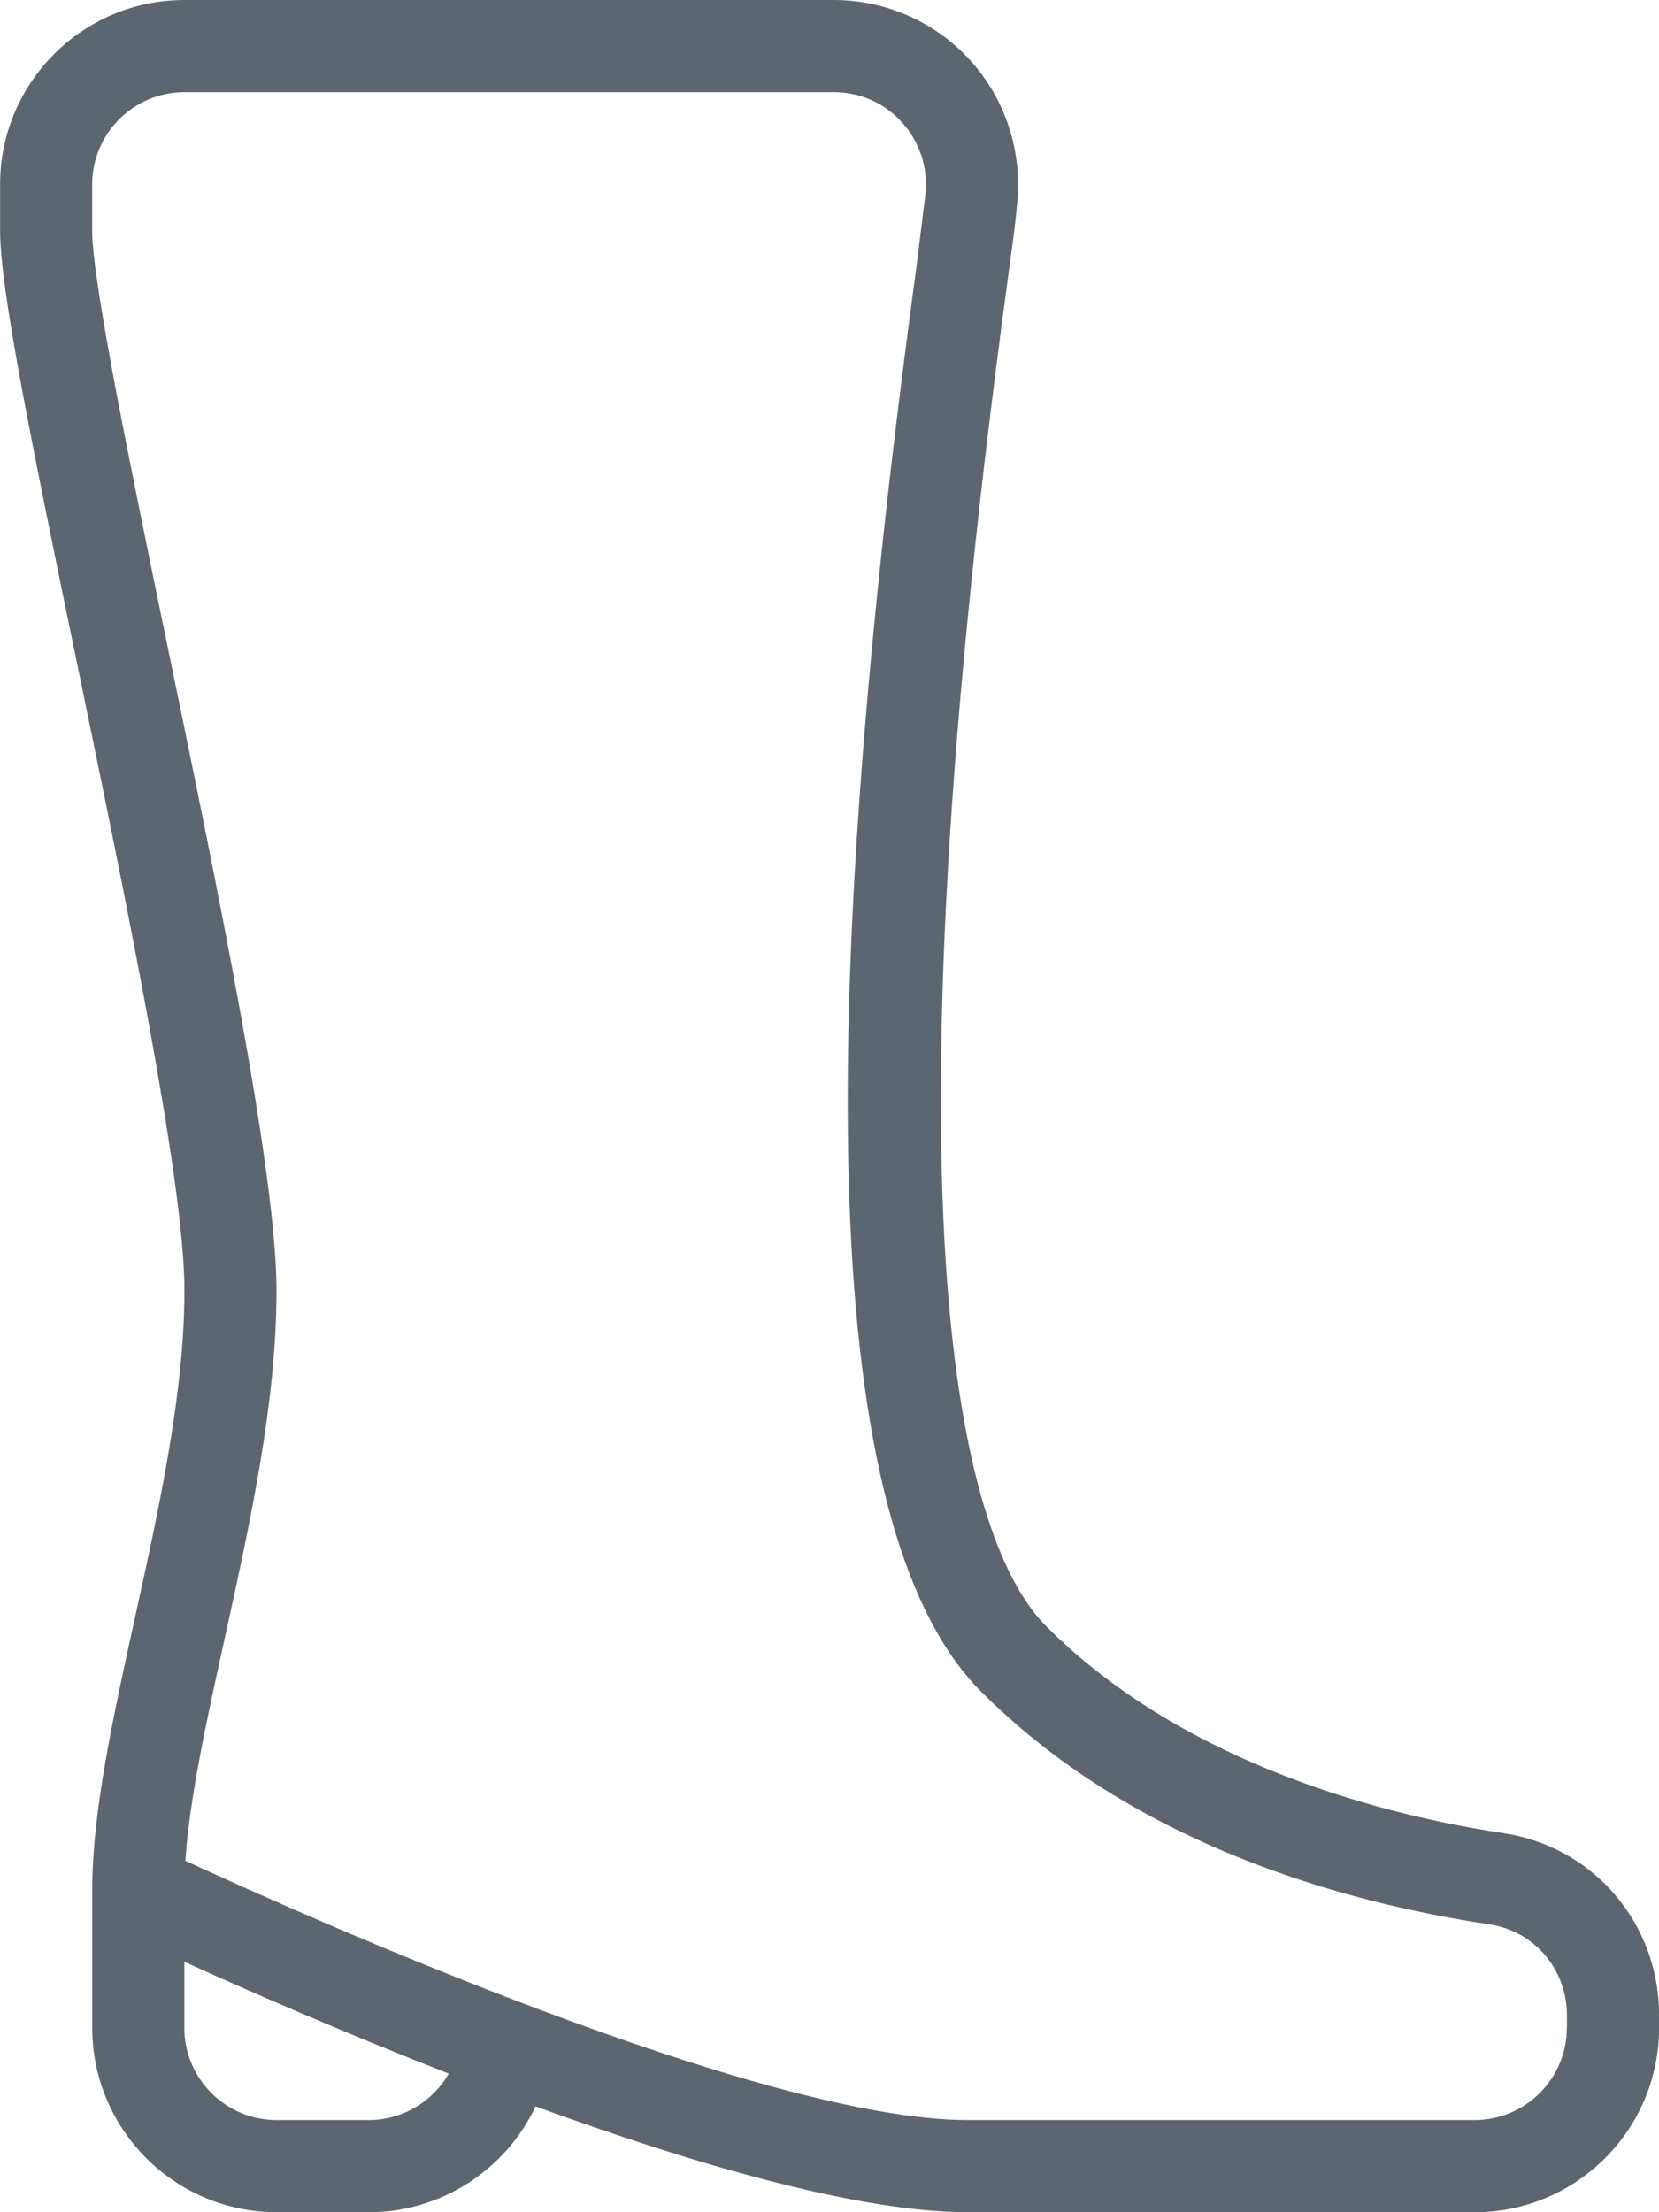 <svg xmlns="http://www.w3.org/2000/svg" viewBox="0 0 18 24"><path fill="#5c6671" d="M16.308 19.887c-1.192-.179-3.422-.708-4.954-2.241-.791-.791-1.897-3.742-.42-14.615l.063-.47c.016-.128.03-.249.04-.361.055-.564-.131-1.128-.51-1.545C10.15.239 9.61 0 9.046 0H2.001c-1.103 0-2 .897-2 2v.5c0 .627.318 2.199.838 4.711.544 2.634 1.162 5.62 1.162 6.789 0 1.11-.273 2.351-.537 3.551-.237 1.078-.461 2.097-.463 2.938V22c0 1.103.897 2 2 2h1c.788 0 1.486-.461 1.81-1.148C7.504 23.47 9.305 24 10.501 24h5.5c1.103 0 2-.897 2-2v-.138c0-.997-.712-1.828-1.692-1.975zM4 23H3c-.551 0-1-.449-1-1v-.717c.658.299 1.701.757 2.869 1.213C4.695 22.8 4.367 23 4 23zm13-1c0 .551-.449 1-1 1h-5.5c-2.257 0-7.227-2.229-8.489-2.813.047-.687.233-1.533.429-2.421C2.715 16.514 3 15.219 3 14c0-1.271-.628-4.311-1.183-6.992C1.416 5.065 1 3.057 1 2.5V2c0-.551.449-1 1-1h7.045c.287 0 .55.116.741.327.193.212.283.488.255.778l-.098.792c-1.188 8.74-.958 13.796.704 15.457 1.648 1.648 3.907 2.282 5.513 2.523.487.073.841.488.841.986v.138z"/></svg>